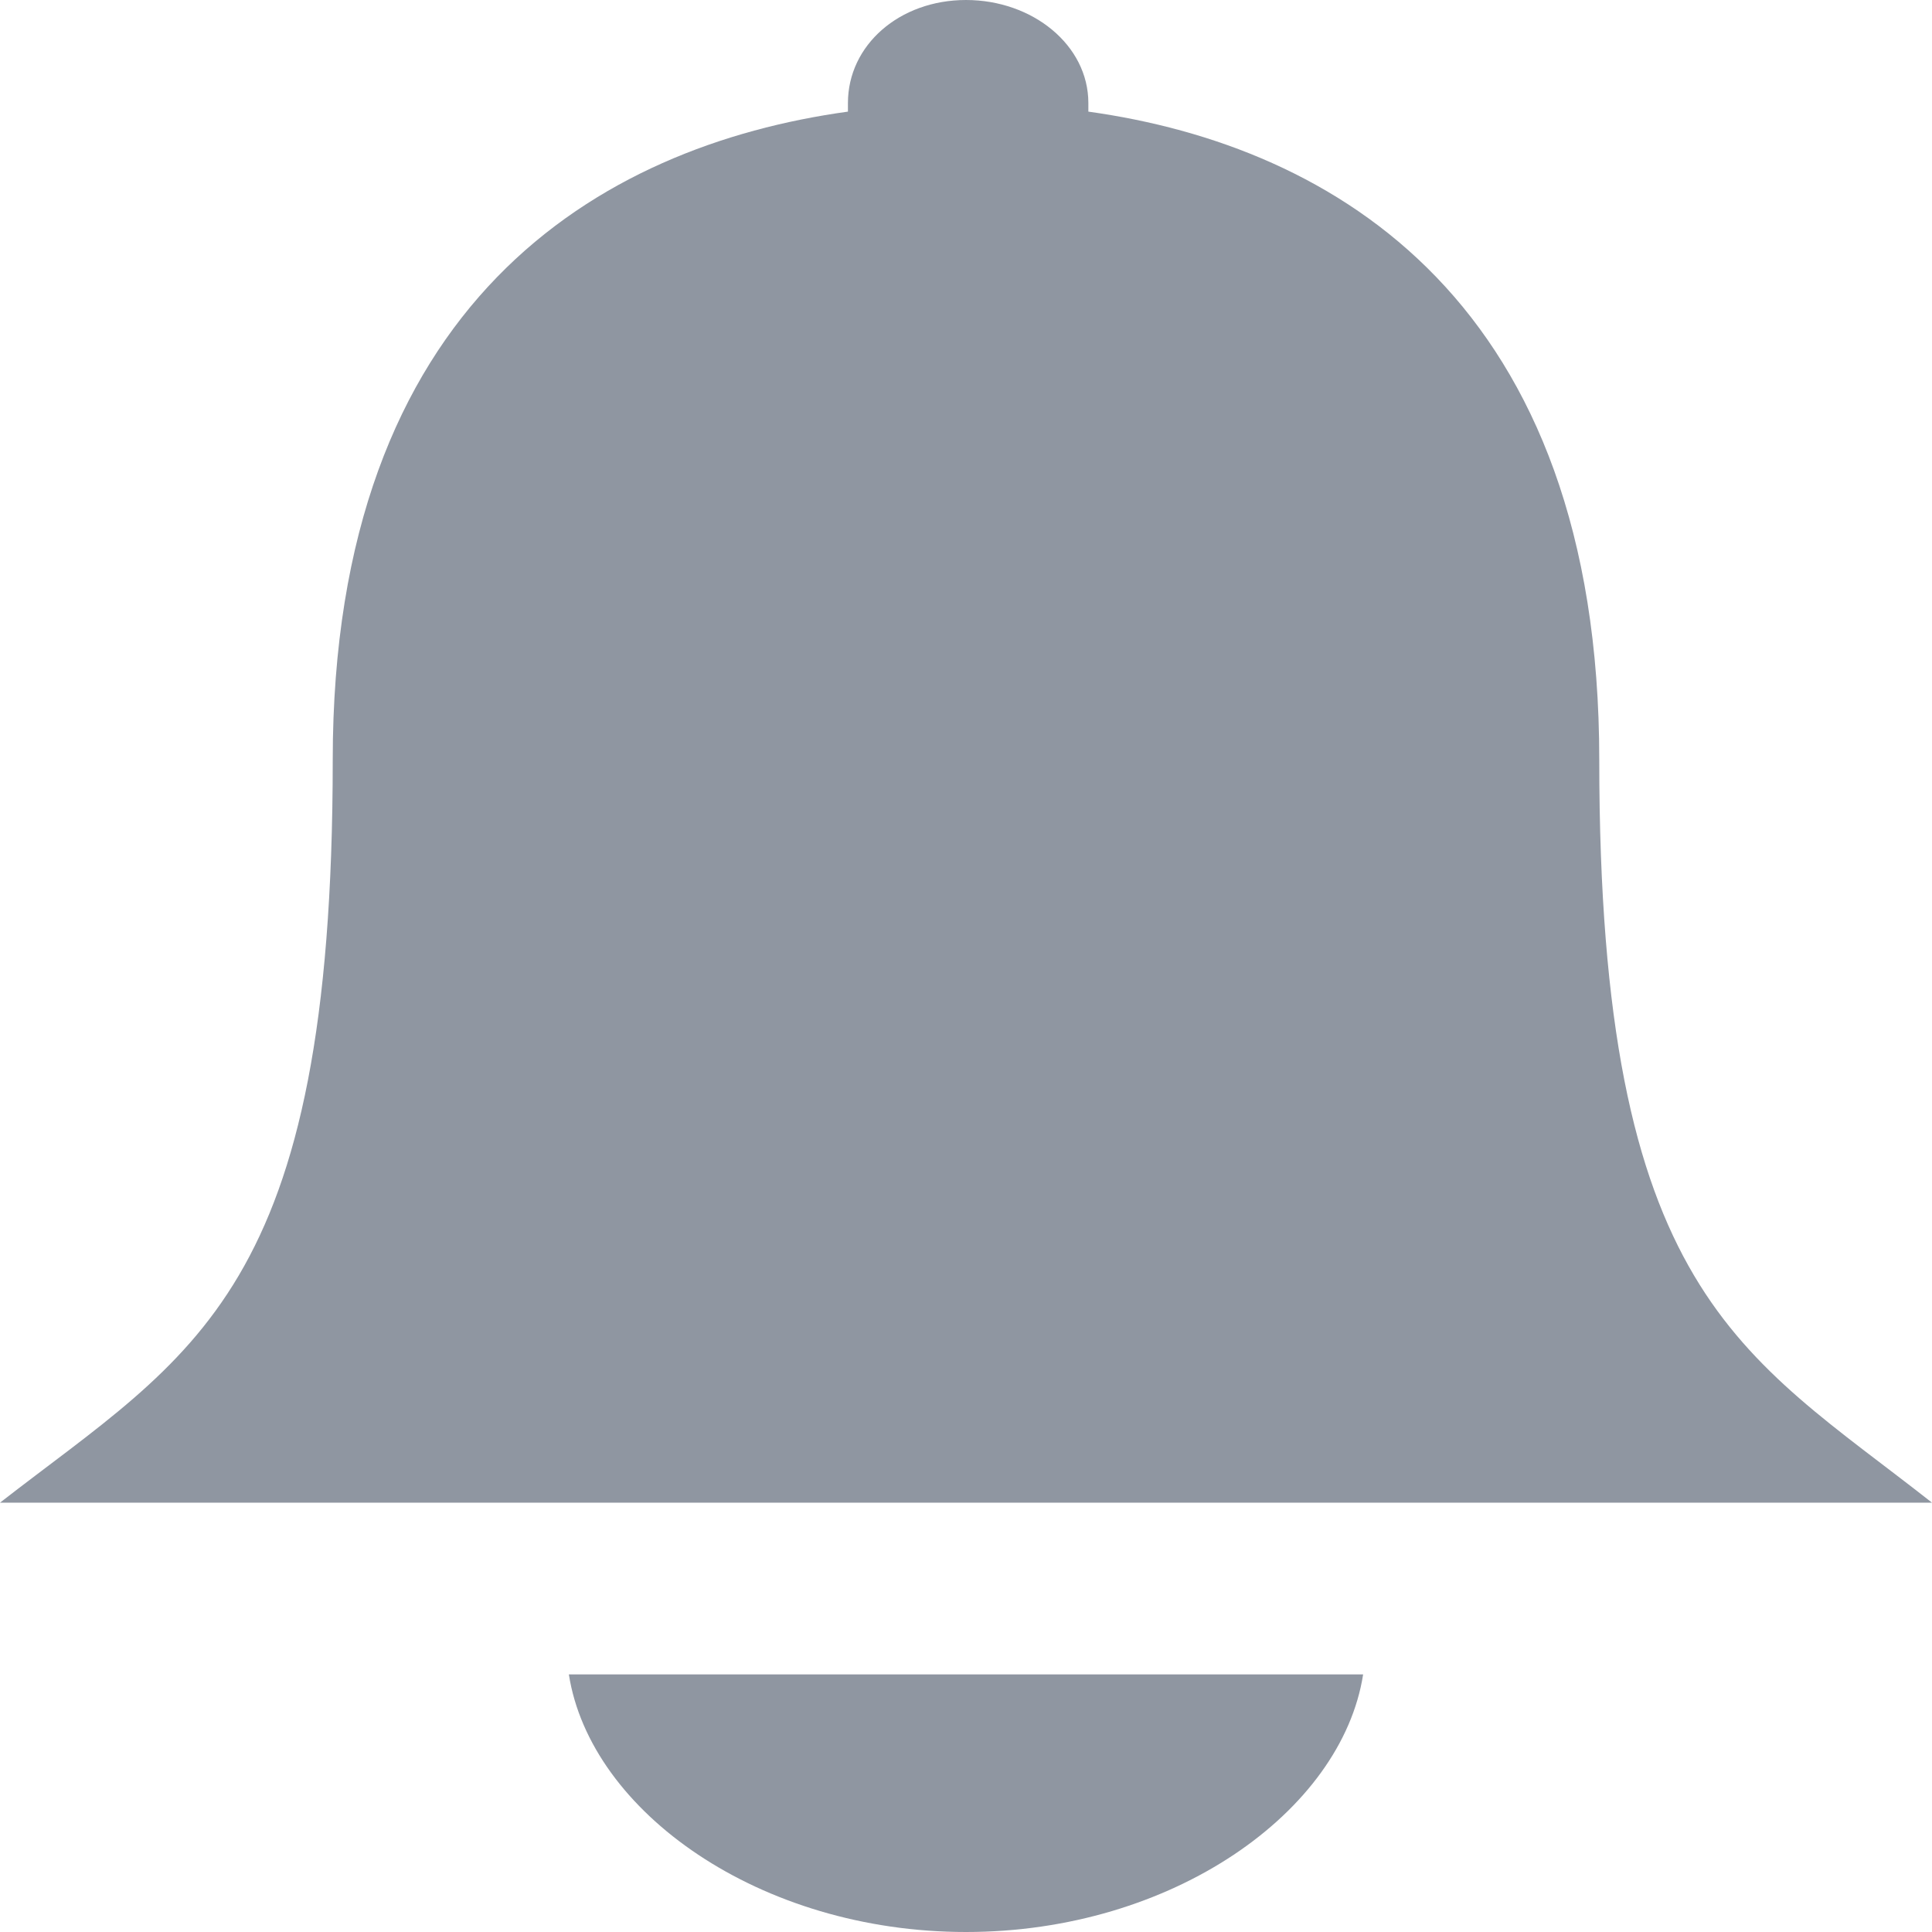 <svg xmlns="http://www.w3.org/2000/svg" xmlns:xlink="http://www.w3.org/1999/xlink" width="9" height="9" viewBox="0 0 9 9"><defs><path id="askia" d="M641 1121h-9c.9-.7 1.55-.97 1.55-3.46 0-2.13 1.24-2.86 2.4-3.02v-.04c0-.27.24-.48.55-.48.31 0 .57.21.57.48v.04c1.15.16 2.38.89 2.38 3.02 0 2.49.66 2.76 1.55 3.46zm-6.35.8h3.7c-.1.64-.89 1.2-1.85 1.2-.96 0-1.75-.56-1.85-1.2z"/></defs><g><g clip-path="url(#clip-8D802A2E-1F89-4933-A71D-E1E930F460CD)" transform="translate(-632 -1114)"><use fill="#8f96a1" xlink:href="#askia"/></g></g></svg>